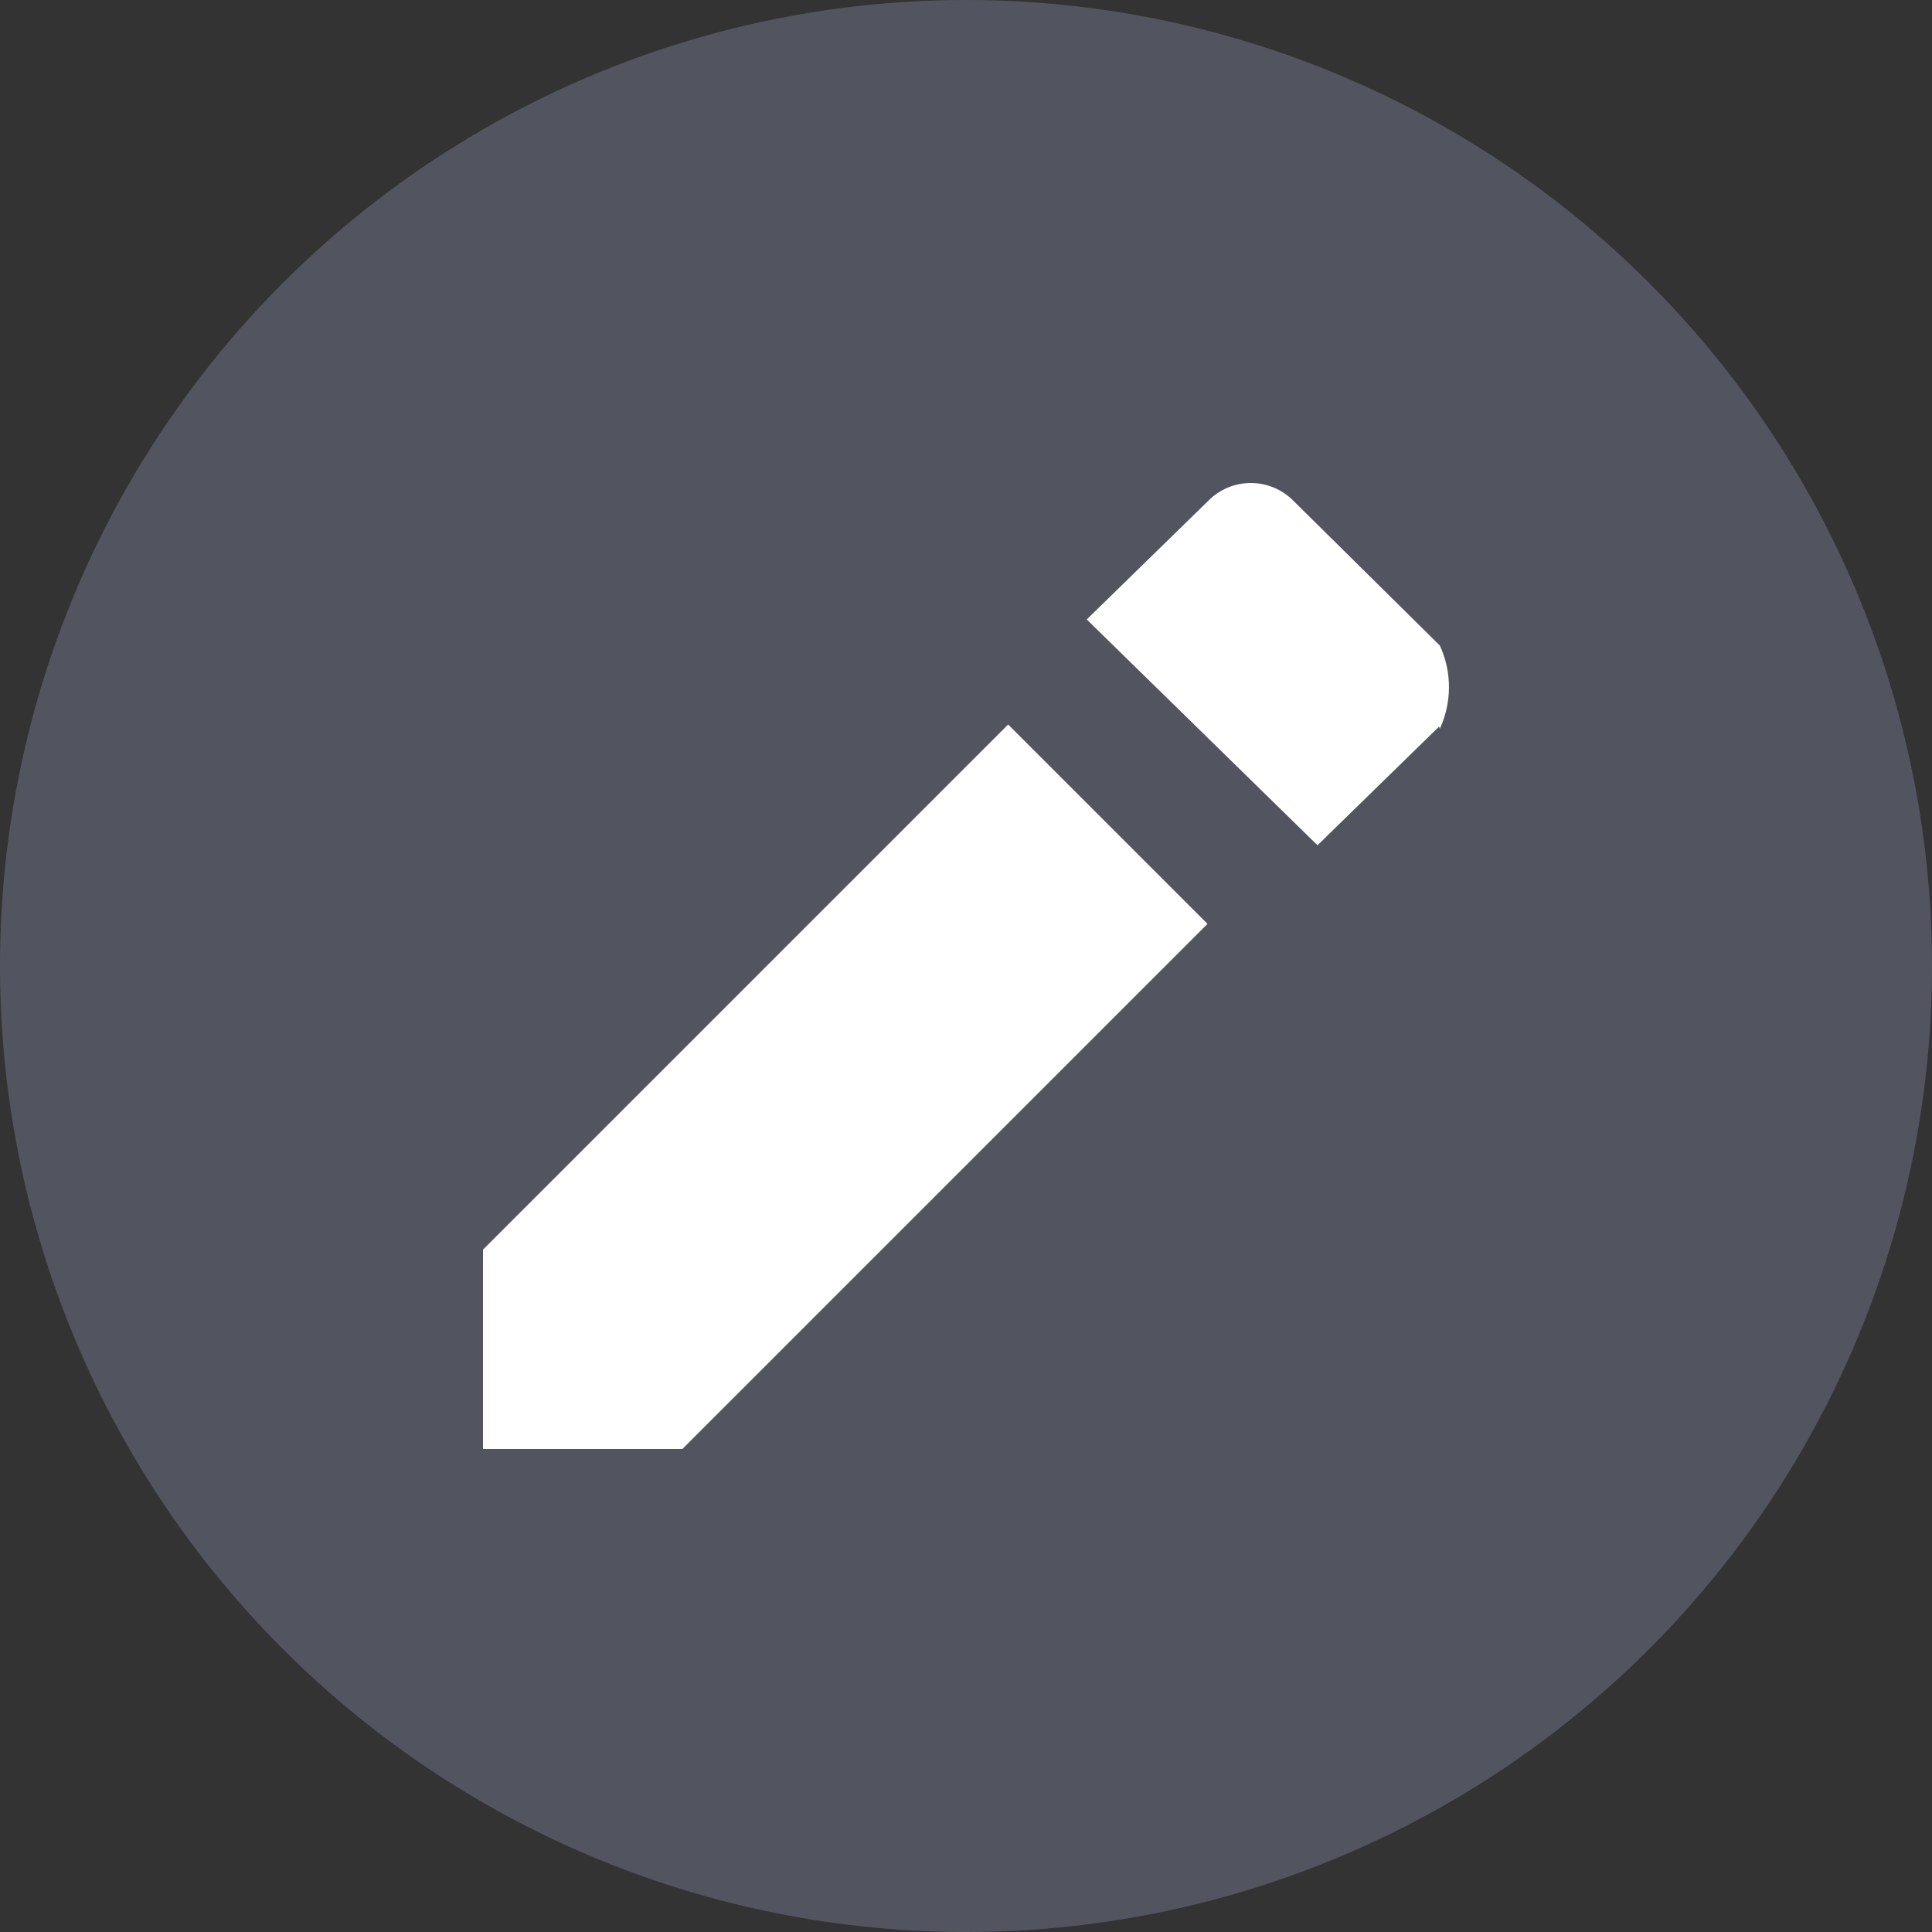 <?xml version="1.0" encoding="UTF-8"?>
<svg width="16px" height="16px" viewBox="0 0 16 16" version="1.1" xmlns="http://www.w3.org/2000/svg" xmlns:xlink="http://www.w3.org/1999/xlink">
    <rect x="0" y="0" width="16" height="16" fill="#333333" stroke="none"/>
    <title>visitors_ic_editor@2x</title>
    <g id="Page-1" stroke="none" stroke-width="1" fill="none" fill-rule="evenodd">
        <g id="客服工作台_增加备注" transform="translate(-290, -314)">
            <g id="visitors_ic_editor" transform="translate(290, 314)">
                <circle id="椭圆形" fill="#72798C" opacity="0.5" cx="8" cy="8" r="8"></circle>
                <path d="M10,7.651 L8.349,6 L4,10.349 L4,12 L5.651,12 L10,7.651 Z M11.918,6.017 L10.911,7 L9,5.13 L10.007,4.147 C10.099,4.053 10.226,4 10.359,4 C10.491,4 10.618,4.053 10.711,4.147 L11.924,5.346 C12.025,5.564 12.025,5.816 11.924,6.035 L11.918,6.017 Z" id="形状" fill="#FFFFFF" fill-rule="nonzero"></path>
            </g>
        </g>
    </g>
</svg>